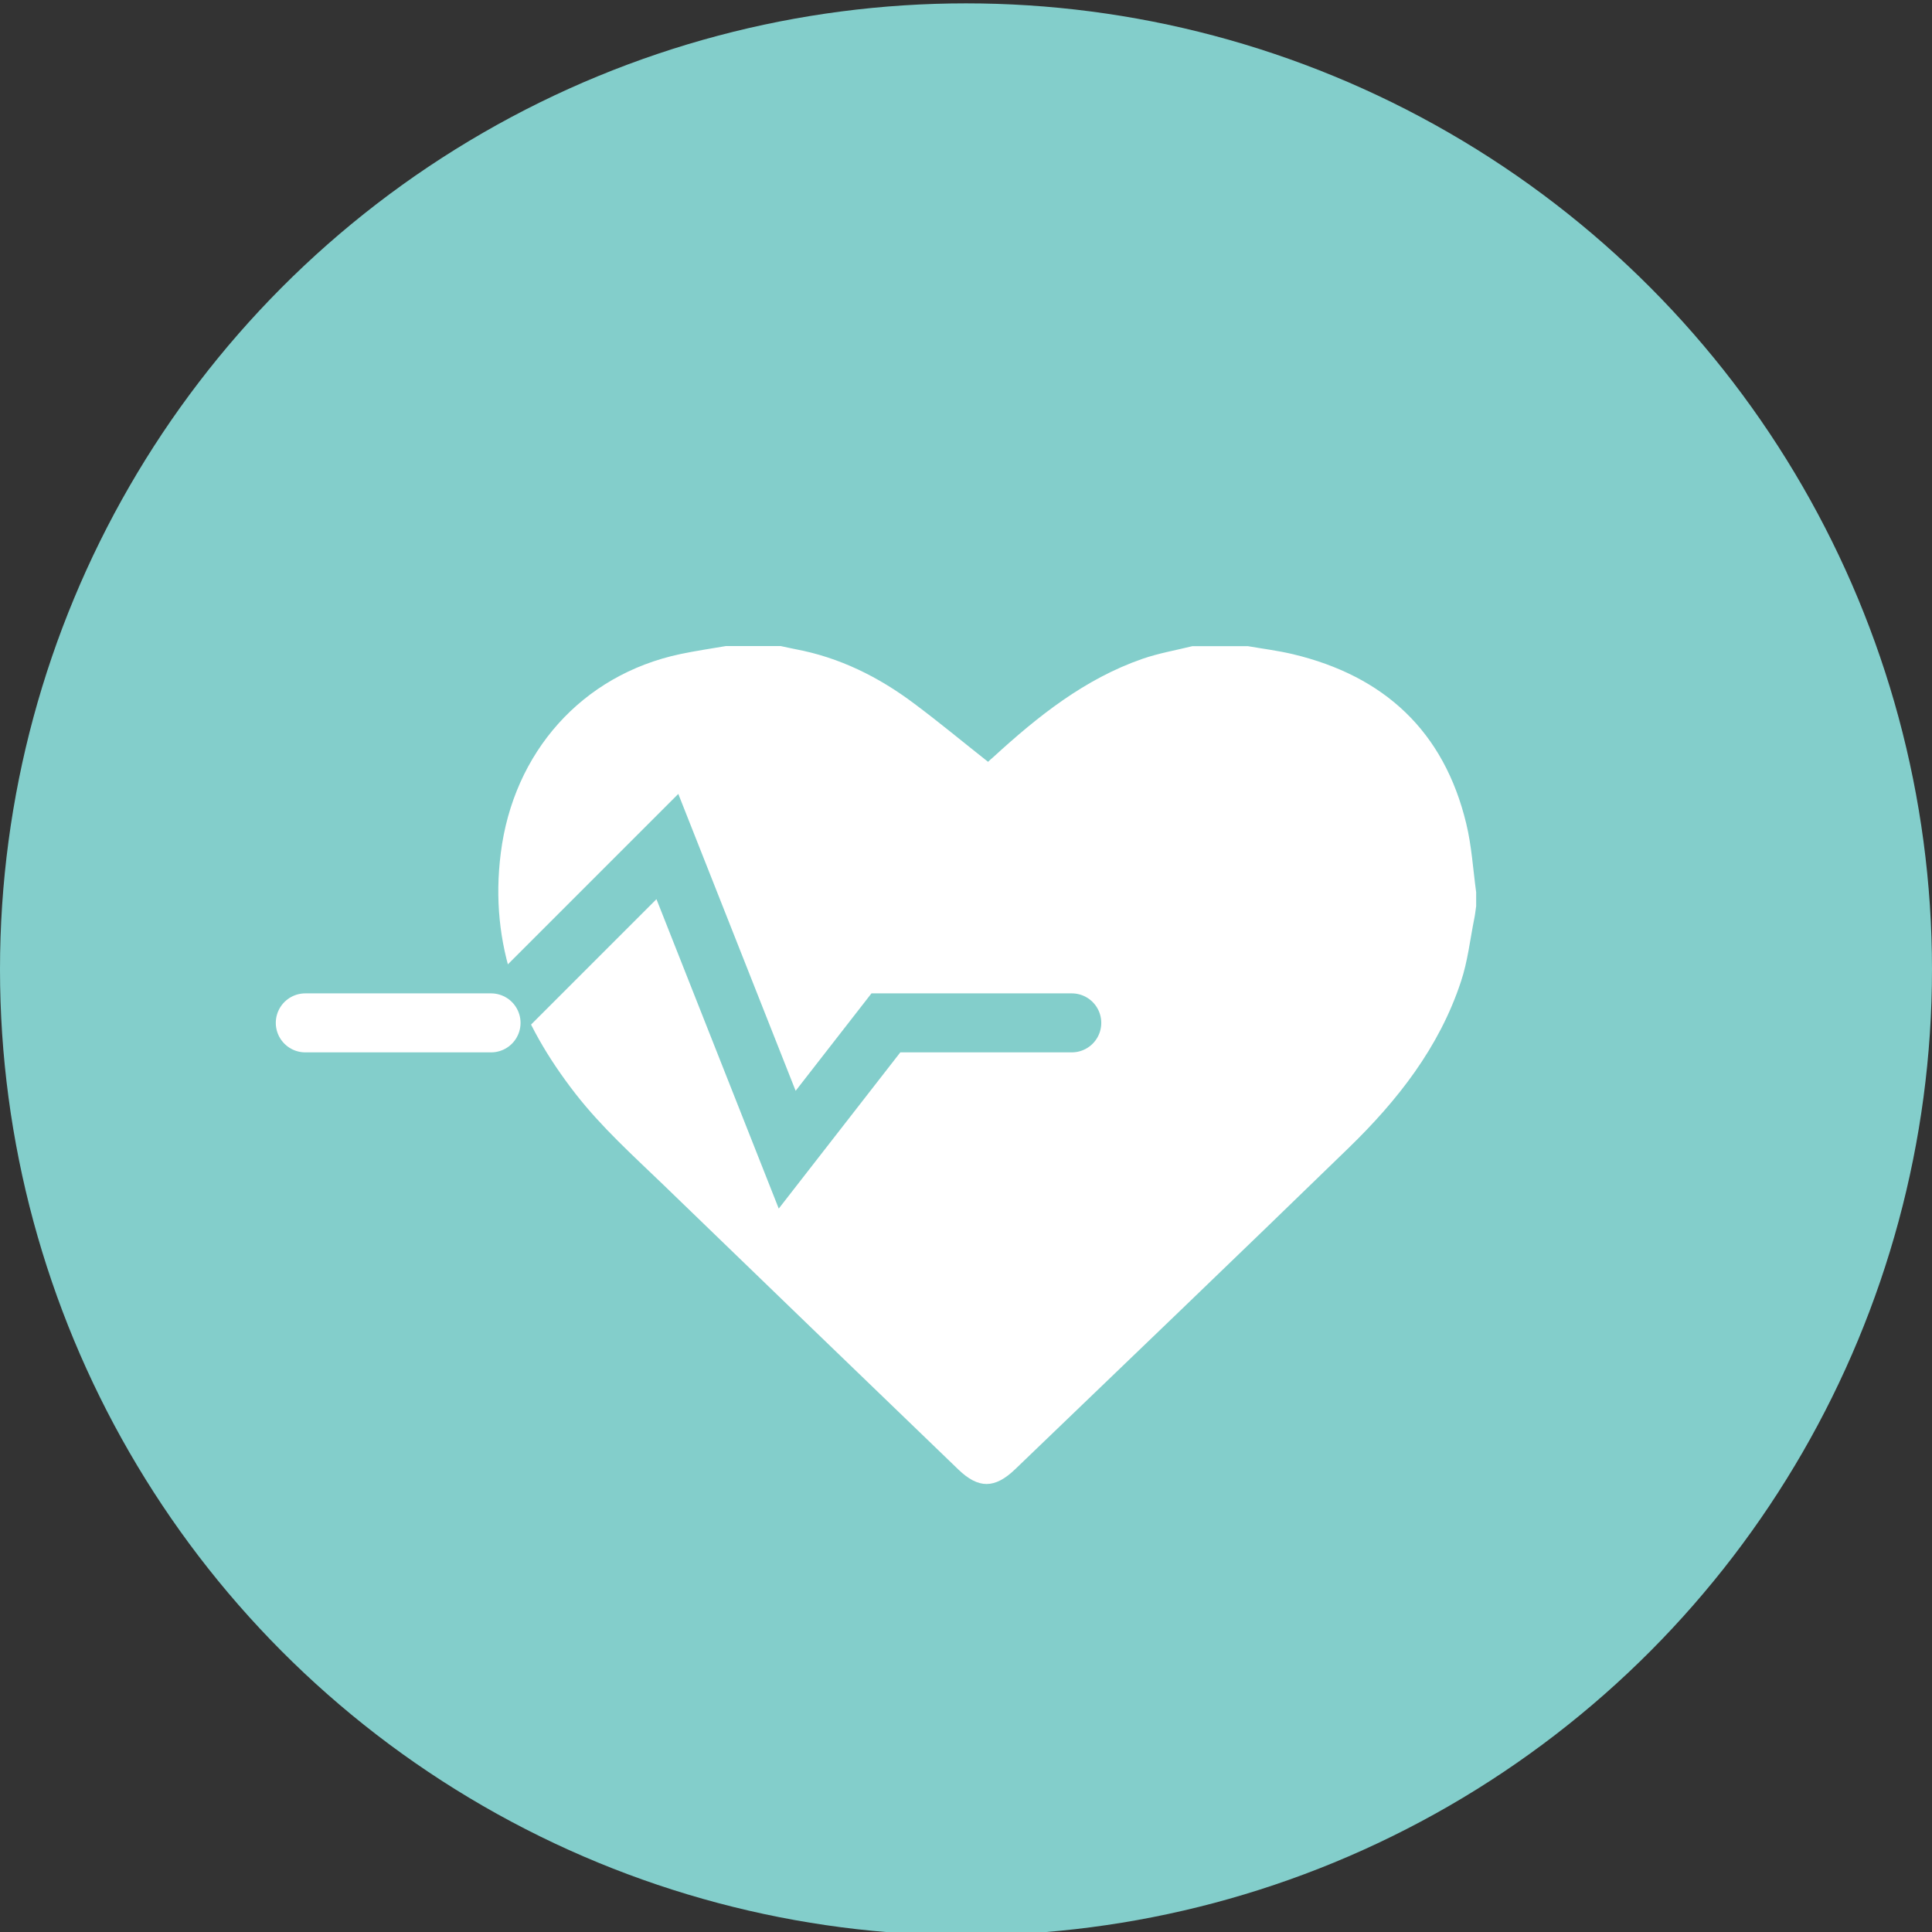 <?xml version="1.0" encoding="utf-8"?>
<!-- Generator: Adobe Illustrator 16.0.0, SVG Export Plug-In . SVG Version: 6.00 Build 0)  -->
<!DOCTYPE svg PUBLIC "-//W3C//DTD SVG 1.1//EN" "http://www.w3.org/Graphics/SVG/1.1/DTD/svg11.dtd">
<svg version="1.1" xmlns="http://www.w3.org/2000/svg" xmlns:xlink="http://www.w3.org/1999/xlink" x="0px" y="0px" width="32.75px"
	 height="32.75px" viewBox="0 0 32.75 32.75" enable-background="new 0 0 32.75 32.75" xml:space="preserve">
<rect x="0" y="0" width="32.75" height="32.75" fill="#333333" stroke="none"/>
<pattern  x="-434.601" y="1548.54" width="22.263" height="22.263" patternUnits="userSpaceOnUse" id="Nueva_muestra_de_motivo_6" viewBox="0 -22.263 22.263 22.263" overflow="visible">
	<g>
		<polygon fill="none" points="0,-22.263 22.263,-22.263 22.263,0 0,0 		"/>
		<polygon fill="#FFFFFF" points="4.152,-22.263 0,-18.11 0,-16.696 5.566,-22.263 		"/>
		<polygon fill="#FFFFFF" points="9.718,-22.263 0,-12.544 0,-11.13 11.132,-22.263 		"/>
		<polygon fill="#FFFFFF" points="15.283,-22.263 0,-6.979 0,-5.564 16.697,-22.263 		"/>
		<polygon fill="#FFFFFF" points="22.263,-22.263 20.85,-22.263 0,-1.413 0,0 0.002,0 22.263,-22.261 		"/>
		<polygon fill="#FFFFFF" points="22.263,-18.109 4.153,0 5.567,0 22.263,-16.695 		"/>
		<polygon fill="#FFFFFF" points="22.263,-12.544 9.719,0 11.133,0 22.263,-11.13 		"/>
		<polygon fill="#FFFFFF" points="22.263,-6.978 15.285,0 16.699,0 22.263,-5.563 		"/>
		<polygon fill="#FFFFFF" points="22.263,-1.412 20.851,0 22.263,0 		"/>
	</g>
</pattern>
<g id="grid" display="none">
	<g id="WORLD_MAP_1_" display="inline">
		<g id="WORLD_MAP_2_">
			<g id="social_quote">
				<g id="ICON_-_group_1_">
				</g>
				<g id="ICON_-_group">
				</g>
				<g id="thumb">
				</g>
				<g id="thumb_1_">
				</g>
			</g>
		</g>
	</g>
	<rect x="-31.698" y="1.167" display="inline" opacity="0.5" fill="#EEF7FD" width="57.682" height="1512.358"/>
	<polygon display="inline" opacity="0.5" fill="#EEF7FD" points="-39.202,1.167 -104.628,1.167 -104.628,1513.525 -39.202,1513.525 
		26.224,1513.525 26.224,1.167 	"/>
	<g id="HORIZONTAL_BARS_-_More_than_4_items_1_" display="inline">
		<g id="PIE_CHART_-_2_col">
		</g>
	</g>
</g>
<g id="content">
	<g>
		<circle fill="#83CECB" cx="16.375" cy="16.432" r="16.375"/>
		<path fill="#FFFFFF" d="M25.023,15.126c0,0.078,0,0.156,0,0.234c-0.011,0.07-0.017,0.142-0.032,0.211
			c-0.072,0.358-0.111,0.727-0.227,1.071c-0.368,1.115-1.076,2.015-1.905,2.819c-1.875,1.822-3.763,3.63-5.649,5.443
			c-0.347,0.334-0.623,0.336-0.967,0.004c-1.666-1.606-3.332-3.211-4.995-4.821c-0.517-0.498-1.049-0.977-1.493-1.547
			c-0.937-1.204-1.466-2.513-1.266-4.08c0.213-1.7,1.369-3.019,3.045-3.373c0.256-0.054,0.512-0.091,0.768-0.135
			c0.311,0,0.623,0,0.934,0c0.082,0.017,0.161,0.036,0.24,0.051c0.754,0.14,1.42,0.472,2.025,0.927
			c0.422,0.315,0.826,0.651,1.248,0.984c0.018-0.017,0.053-0.051,0.092-0.083c0.752-0.689,1.545-1.322,2.525-1.663
			c0.275-0.095,0.565-0.145,0.848-0.215c0.312,0,0.625,0,0.937,0c0.253,0.044,0.512,0.076,0.764,0.136
			c1.552,0.37,2.563,1.307,2.94,2.873C24.947,14.341,24.97,14.738,25.023,15.126z"/>
		<polyline fill="none" stroke="#83CECB" stroke-linecap="round" stroke-miterlimit="10" points="8.324,17.339 11.313,14.35 
			13.344,19.489 15.017,17.339 18.168,17.339 		"/>
		
			<line fill="none" stroke="#FFFFFF" stroke-linecap="round" stroke-miterlimit="10" x1="5.175" y1="17.339" x2="8.324" y2="17.339"/>
	</g>
</g>
</svg>
